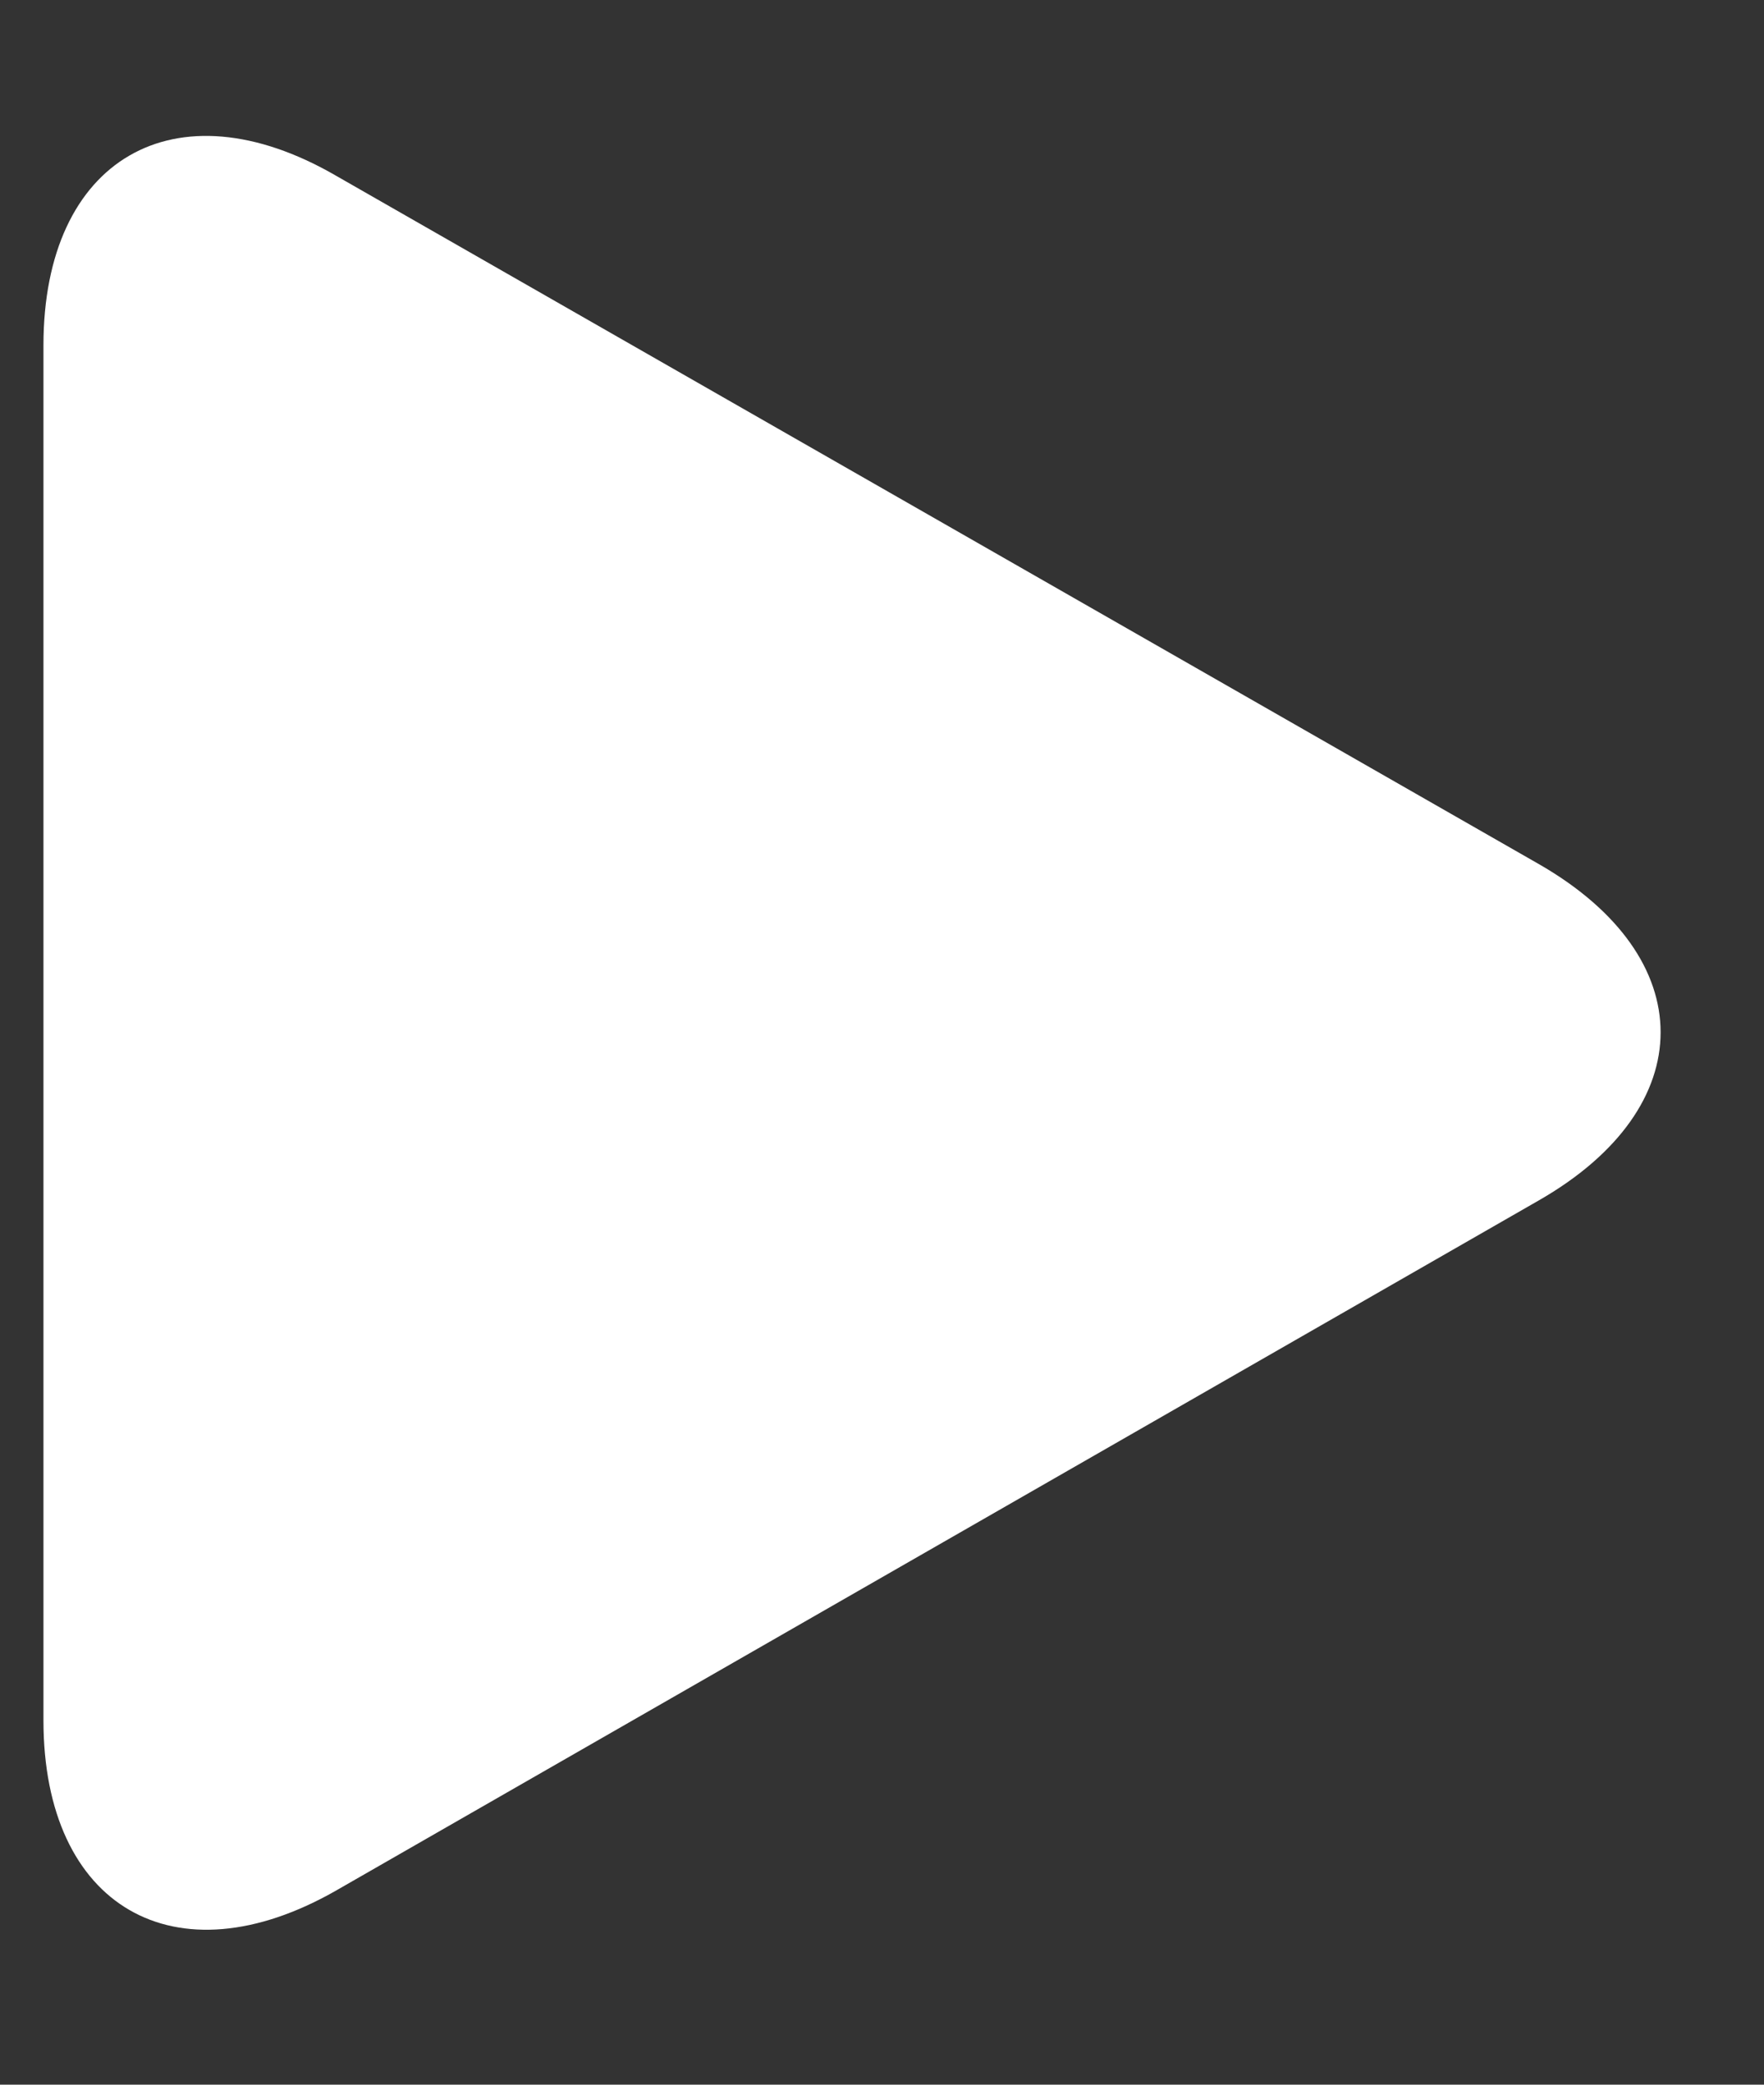<svg width="11" height="13" viewBox="0 0 11 13" fill="none" xmlns="http://www.w3.org/2000/svg">
<rect x="0" y="0" width="11" height="13" fill="#333333" stroke="none"/>
<path d="M2.094 1.095C1.09 0.514 0.271 0.992 0.271 2.153V10.729C0.271 11.889 1.09 12.367 2.1 11.787L9.597 7.485C10.608 6.905 10.608 5.97 9.597 5.389L2.094 1.095Z" fill="white"/>
</svg>
